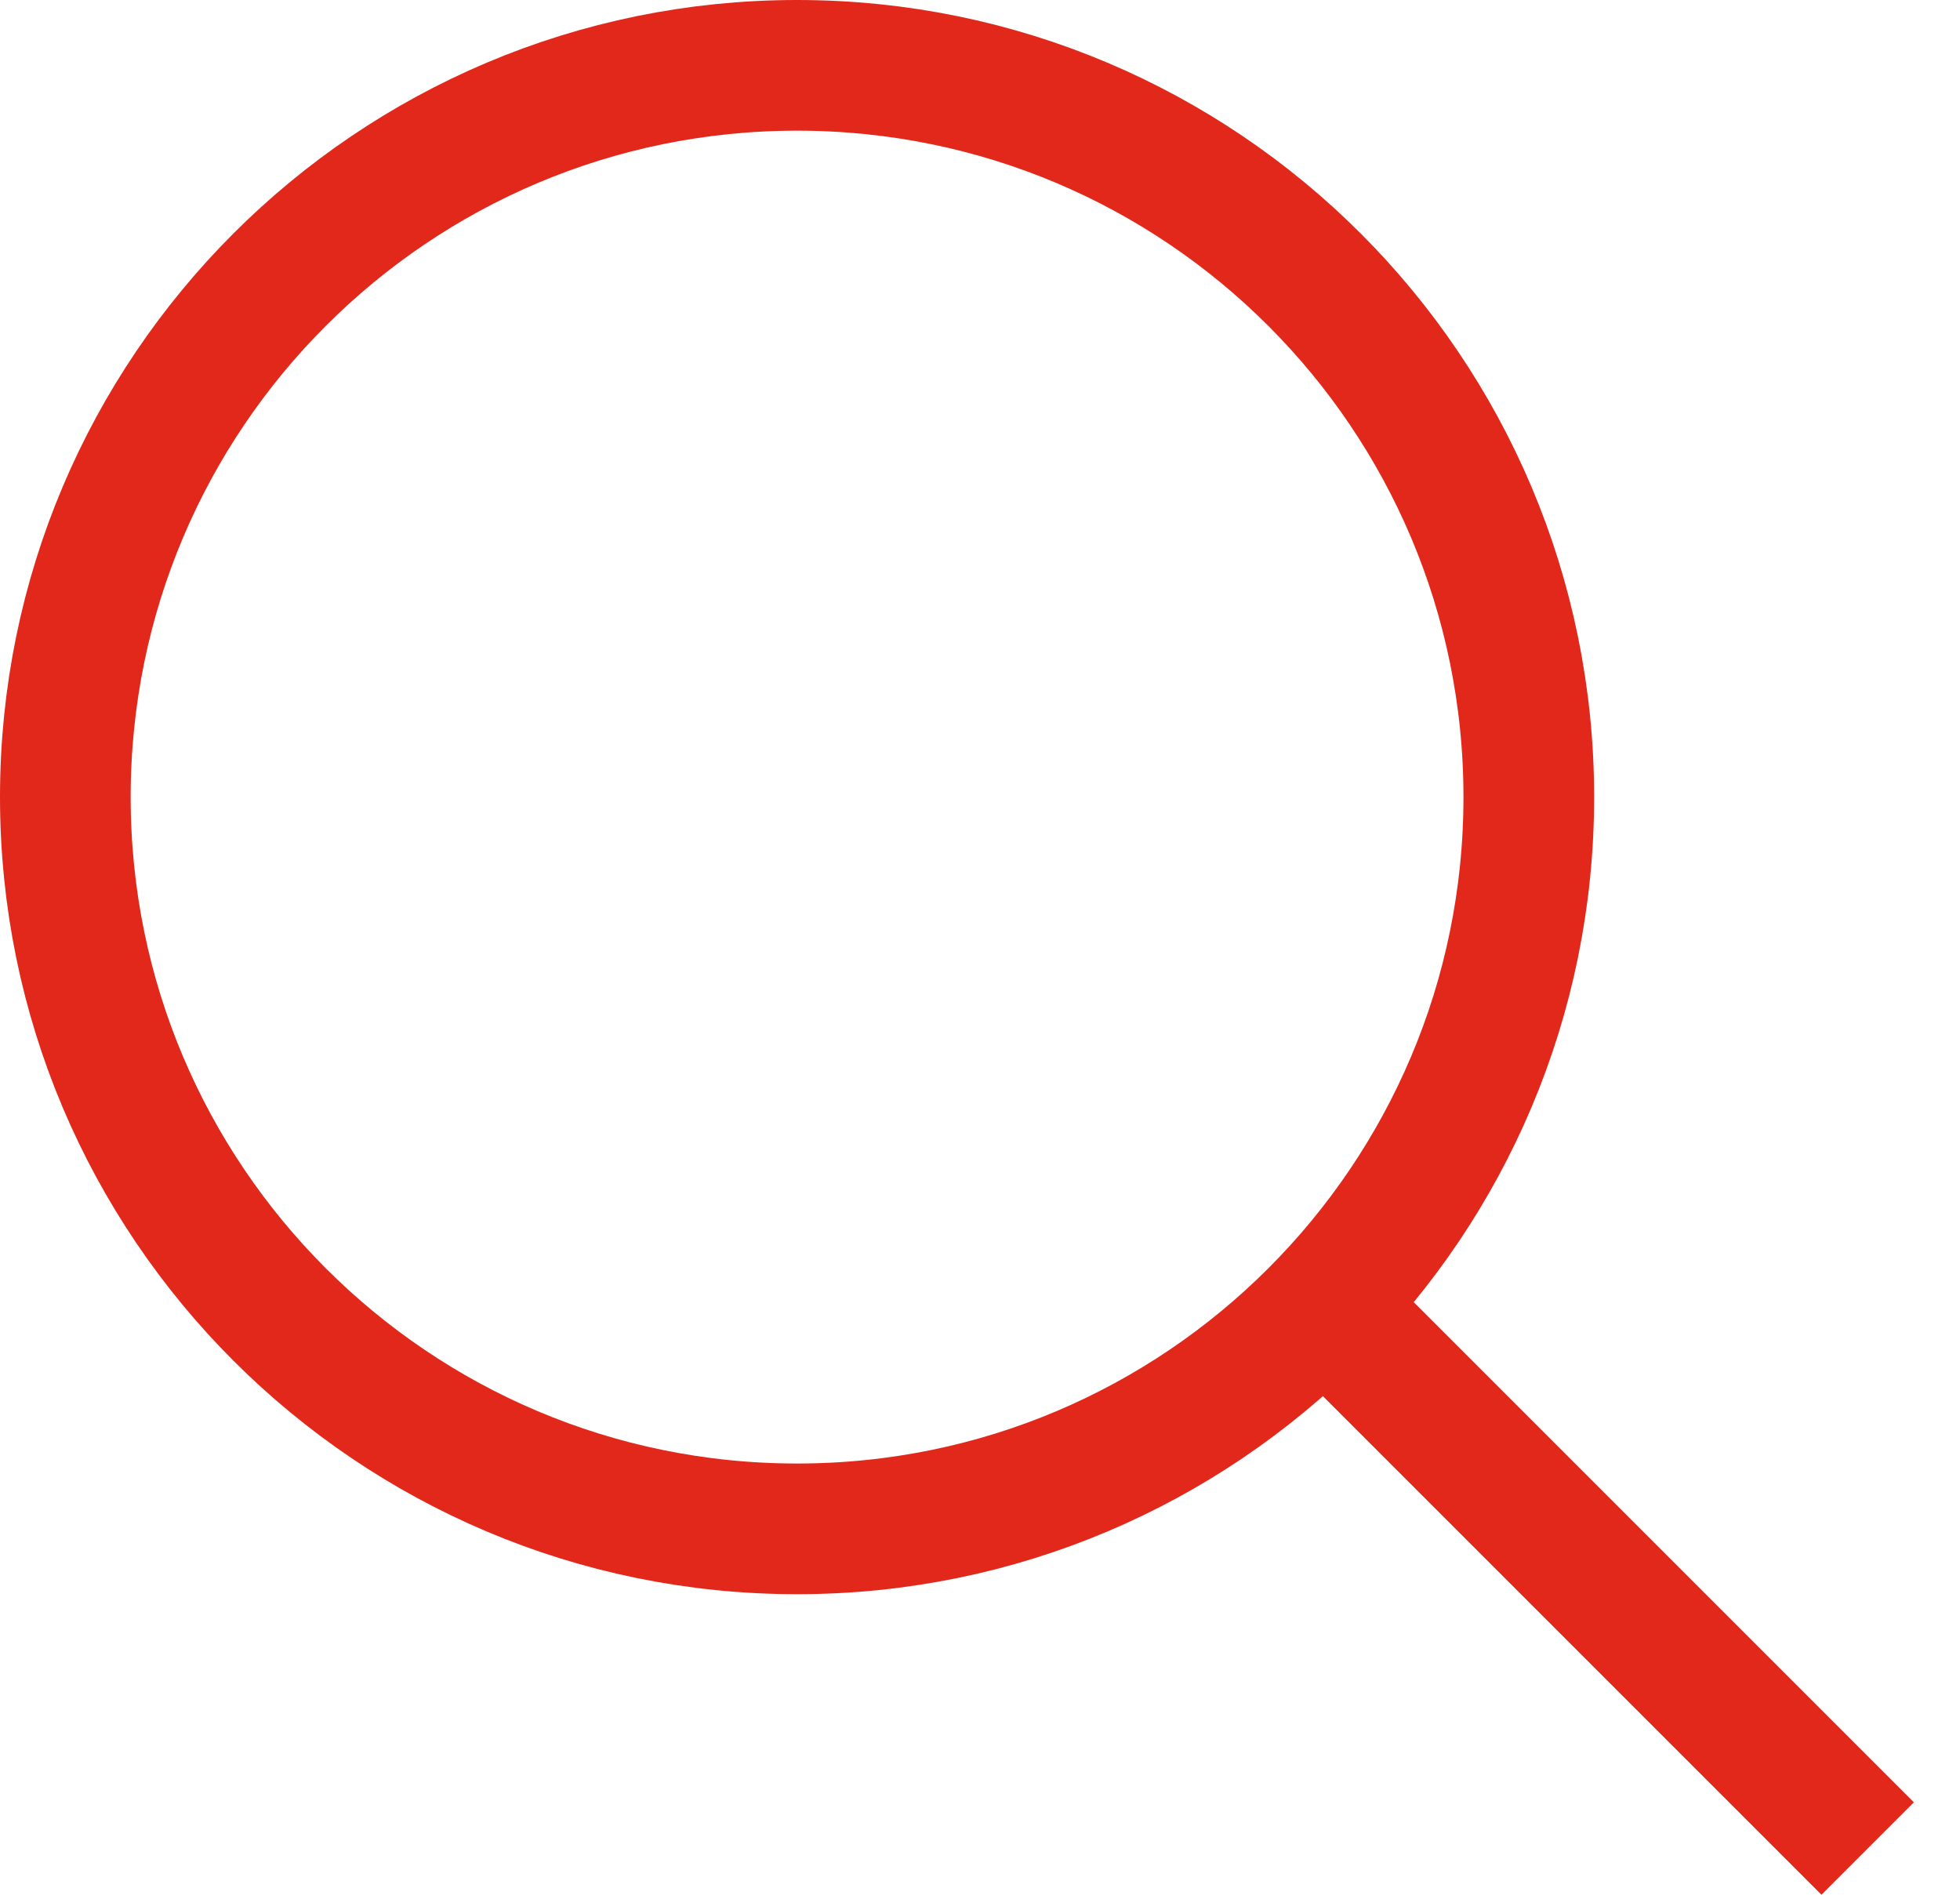 <svg width="30" height="29" viewBox="0 0 30 29" fill="none" xmlns="http://www.w3.org/2000/svg">
<path d="M19.627 19.333L28.587 28.293M23.4 12.2C23.4 18.386 18.386 23.4 12.2 23.4C6.014 23.4 1 18.386 1 12.2C1 6.014 6.014 1 12.2 1C18.386 1 23.4 6.014 23.4 12.2Z" stroke="#E2281B" stroke-width="2"/>
</svg>
